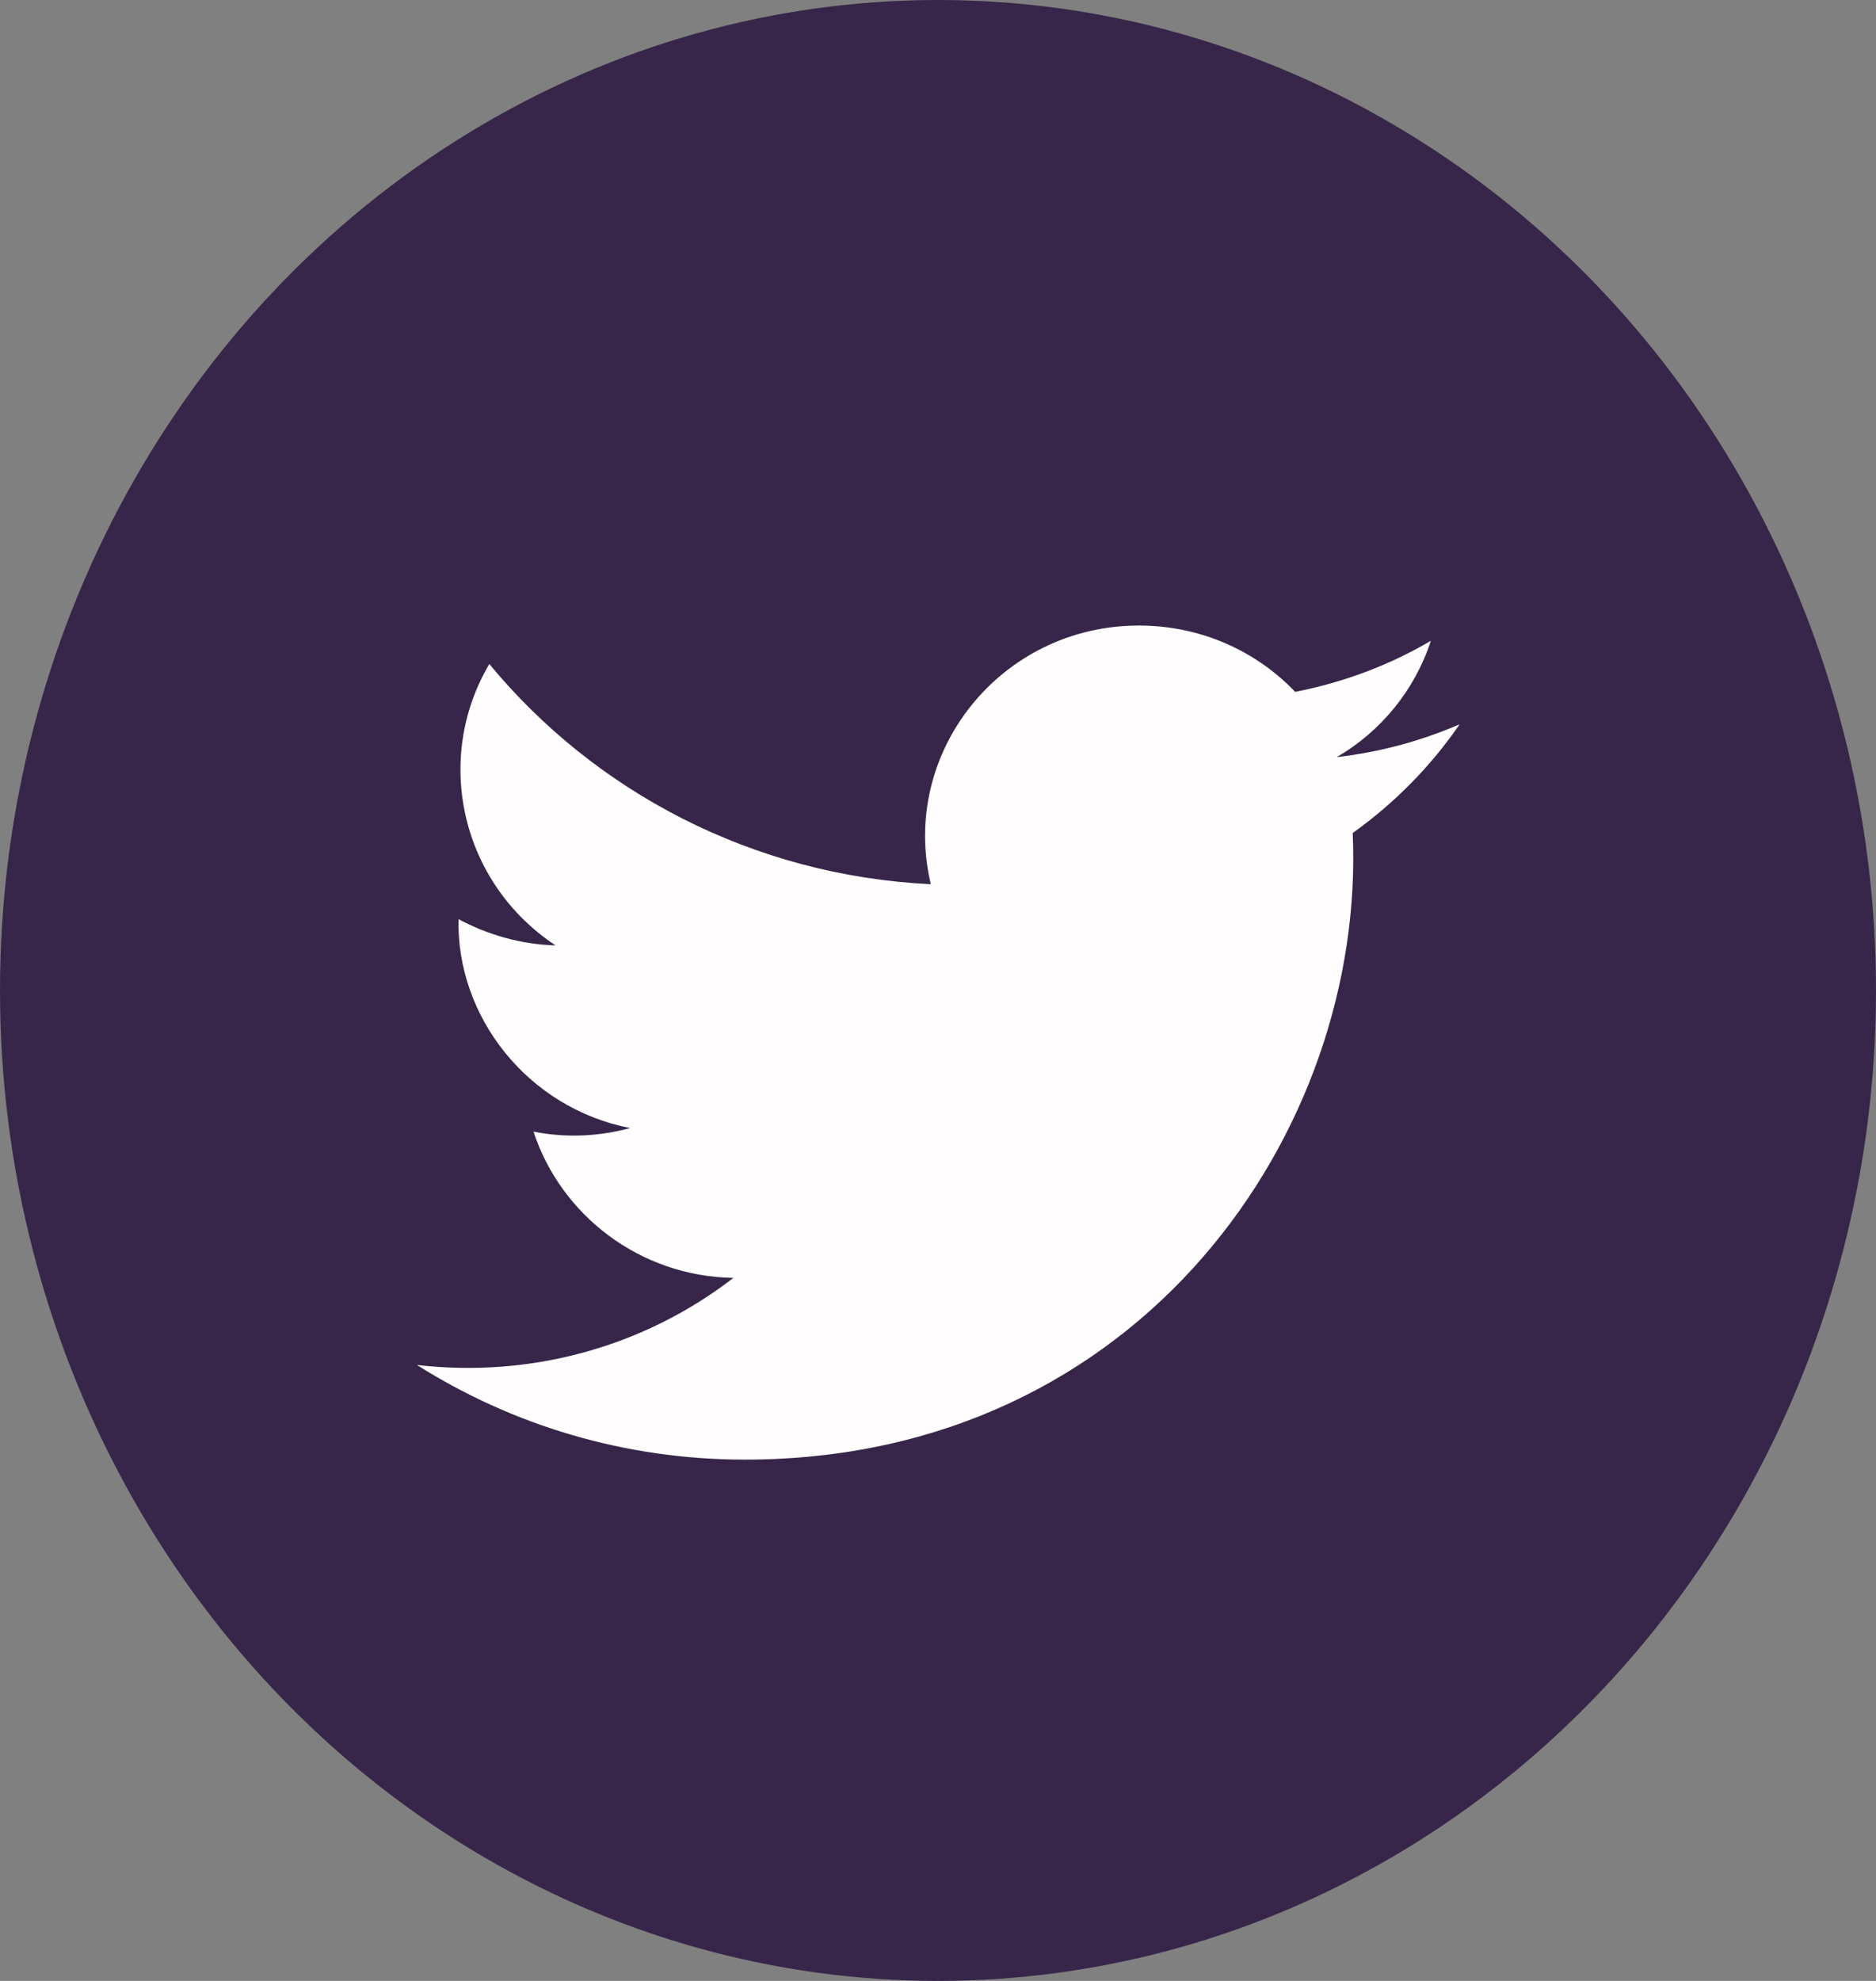 <svg width="18" height="19" viewBox="0 0 18 19" fill="none" xmlns="http://www.w3.org/2000/svg">
    <rect x="0" y="0" width="18" height="19" fill="#808080" stroke="none"/>
    <ellipse cx="9" cy="9.5" rx="9" ry="9.5" fill="#372649"/>
    <g clip-path="url(#clip0_0_1)">
    <path d="M4 13.092C4.907 13.665 5.987 14 7.146 14C10.953 14 13.107 10.835 12.979 7.99C13.379 7.704 13.729 7.35 14.005 6.947C13.635 7.107 13.241 7.214 12.826 7.262C13.251 7.015 13.576 6.617 13.729 6.146C13.334 6.379 12.896 6.544 12.427 6.636C12.052 6.243 11.52 6 10.928 6C9.602 6 8.63 7.218 8.931 8.481C7.22 8.398 5.706 7.592 4.695 6.369C4.158 7.277 4.419 8.466 5.331 9.068C4.996 9.058 4.68 8.966 4.399 8.816C4.38 9.752 5.06 10.626 6.046 10.82C5.755 10.898 5.44 10.918 5.119 10.854C5.381 11.655 6.14 12.243 7.037 12.257C6.175 12.922 5.09 13.218 4 13.092Z" fill="#FFFDFD"/>
    </g>
    <defs>
    <clipPath id="clip0_0_1">
    <rect width="10" height="8" fill="white" transform="translate(4 6)"/>
    </clipPath>
    </defs>
</svg>
